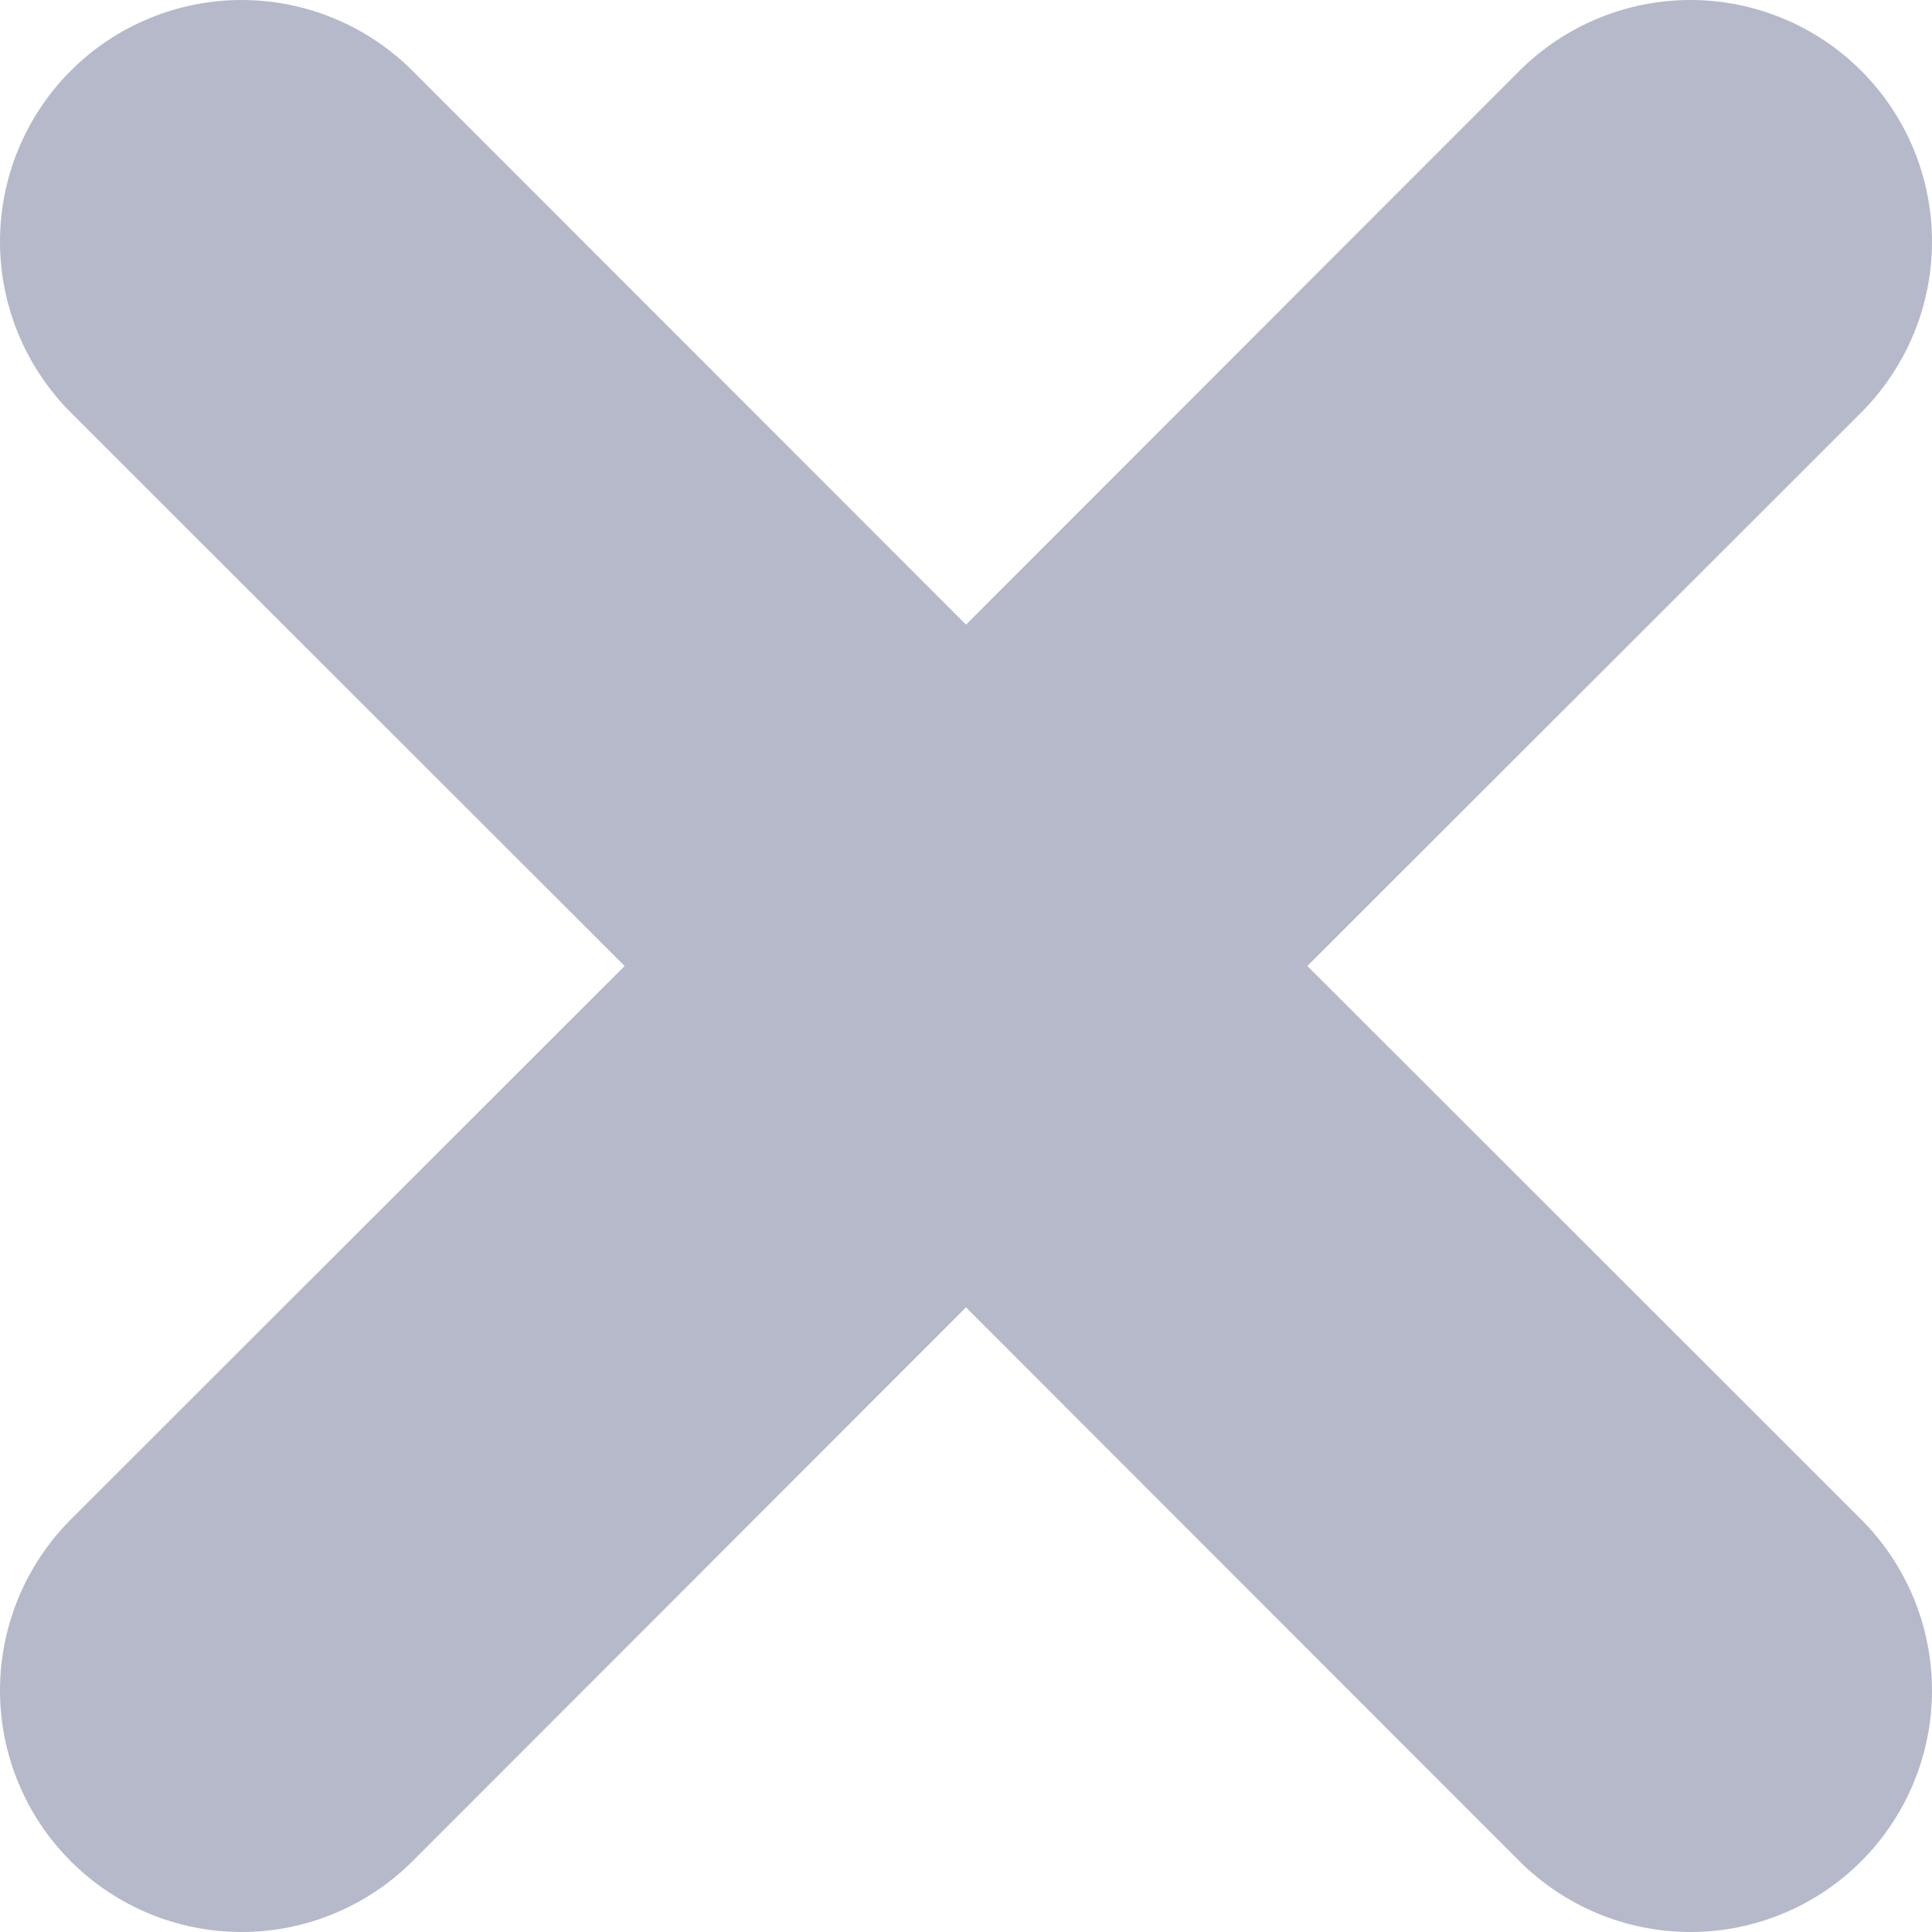 <svg width="16" height="16" viewBox="0 0 16 16" fill="none" xmlns="http://www.w3.org/2000/svg">
<path d="M10.827 8L15.414 3.416C15.789 3.04 16 2.531 16 2.001C16 1.47 15.789 0.961 15.414 0.586C15.039 0.211 14.53 1.04605e-08 13.999 0C13.469 -1.04605e-08 12.96 0.211 12.584 0.586L8 5.173L3.416 0.586C3.04 0.211 2.531 0 2.001 0C1.47 0 0.961 0.211 0.586 0.586C0.211 0.961 0 1.47 0 2.001C0 2.531 0.211 3.04 0.586 3.416L5.173 8L0.586 12.584C0.211 12.96 0 13.469 0 13.999C0 14.53 0.211 15.039 0.586 15.414C0.961 15.789 1.47 16 2.001 16C2.531 16 3.04 15.789 3.416 15.414L8 10.827L12.584 15.414C12.96 15.789 13.469 16 13.999 16C14.53 16 15.039 15.789 15.414 15.414C15.789 15.039 16 14.53 16 13.999C16 13.469 15.789 12.96 15.414 12.584L10.827 8Z" fill="#B5B9CA"/>
</svg>
